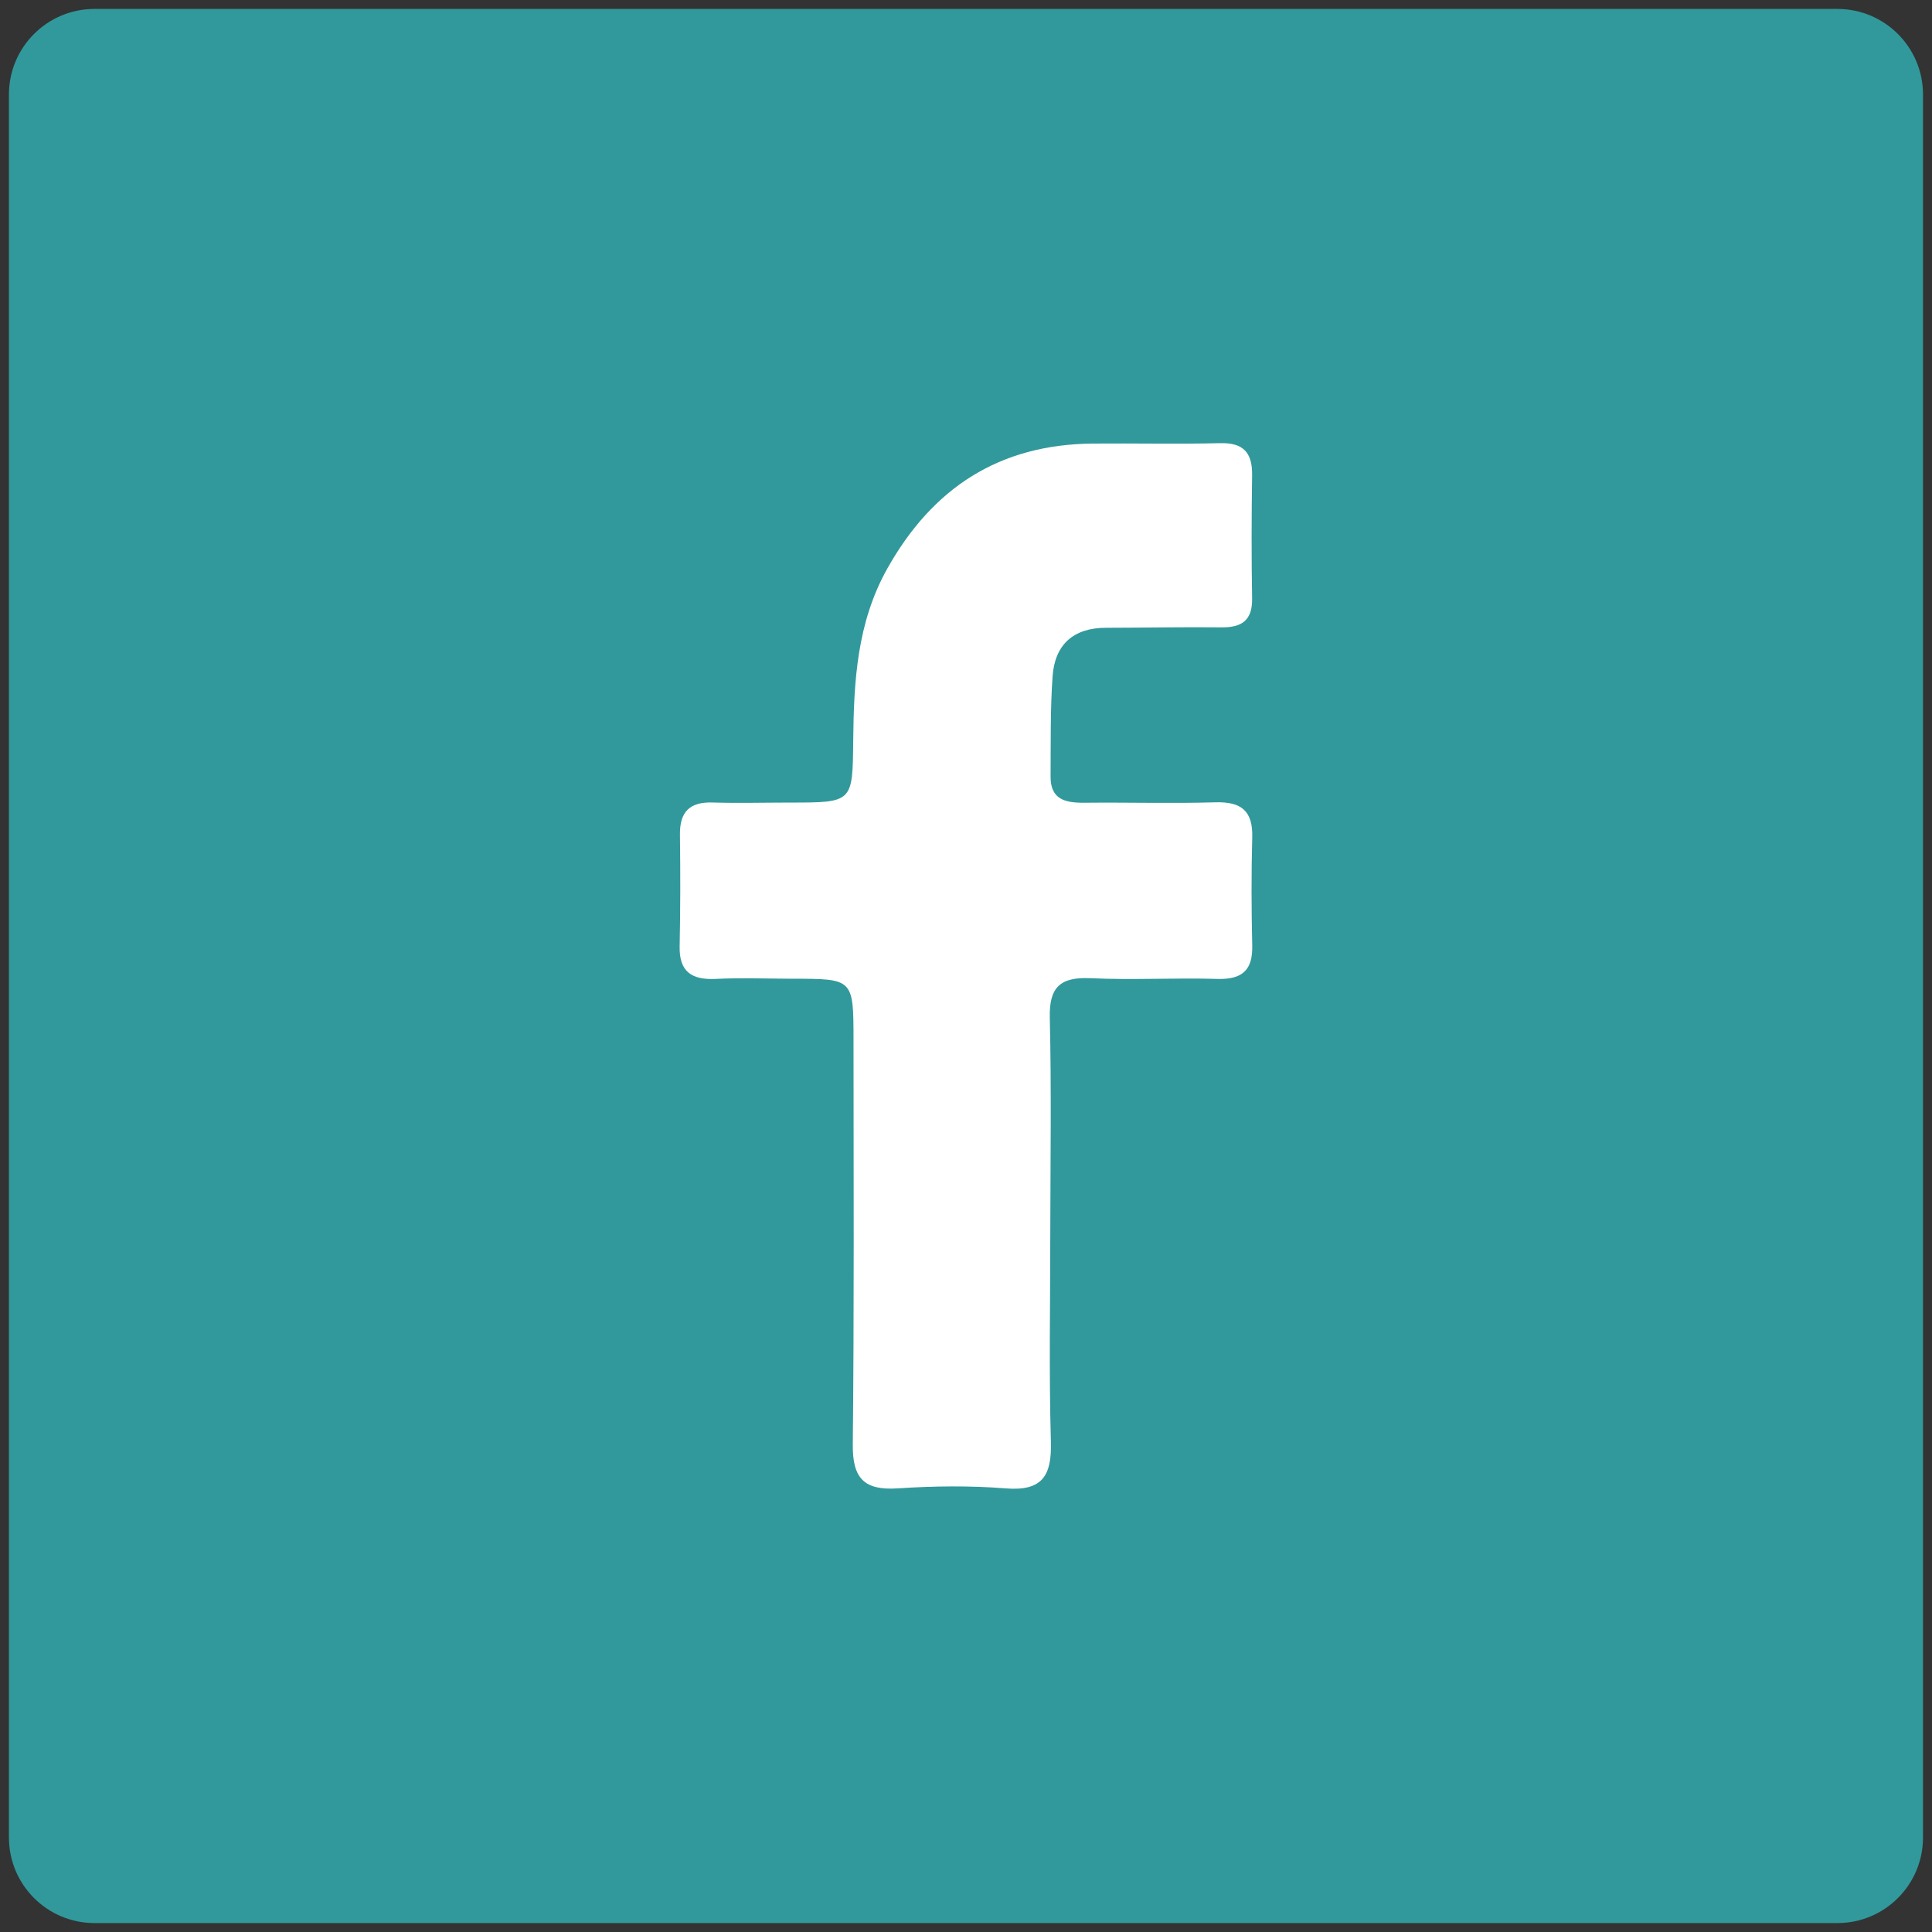 <?xml version="1.0" encoding="utf-8"?>
<!-- Generator: Adobe Illustrator 16.0.4, SVG Export Plug-In . SVG Version: 6.00 Build 0)  -->
<!DOCTYPE svg PUBLIC "-//W3C//DTD SVG 1.1//EN" "http://www.w3.org/Graphics/SVG/1.1/DTD/svg11.dtd">
<svg version="1.1" id="Layer_1" xmlns="http://www.w3.org/2000/svg" xmlns:xlink="http://www.w3.org/1999/xlink" x="0px" y="0px"
	 width="32px" height="32px" viewBox="0 0 32 32" enable-background="new 0 0 32 32" xml:space="preserve">
<rect x="0" y="0" width="32" height="32" fill="#333333" stroke="none"/>
<path fill="#31999B" d="M30.434,31.852H1.565c-0.783,0-1.417-0.635-1.417-1.418V1.565c0-0.782,0.634-1.417,1.417-1.417h28.868
	c0.783,0,1.418,0.635,1.418,1.417v28.868C31.852,31.217,31.217,31.852,30.434,31.852"/>
<path fill="#FFFFFF" d="M17.396,20.43c0,1.148-0.023,2.299,0.01,3.447c0.016,0.562-0.137,0.826-0.753,0.775
	c-0.592-0.047-1.192-0.039-1.785,0c-0.557,0.037-0.749-0.168-0.743-0.727c0.023-2.232,0.013-4.467,0.012-6.699
	c-0.001-1.015-0.003-1.015-1.012-1.015c-0.426-0.001-0.852-0.018-1.275,0.003c-0.396,0.018-0.602-0.121-0.593-0.541
	c0.013-0.616,0.013-1.233,0.005-1.851c-0.004-0.377,0.163-0.542,0.541-0.53c0.425,0.013,0.85,0.001,1.275,0.001
	c1.052,0,1.043,0,1.054-1.028c0.01-0.98,0.062-1.948,0.562-2.843c0.751-1.342,1.859-2.063,3.409-2.075
	c0.701-0.006,1.404,0.011,2.105-0.007c0.387-0.01,0.535,0.157,0.531,0.528c-0.01,0.682-0.012,1.362,0,2.042
	c0.006,0.366-0.17,0.484-0.508,0.481c-0.639-0.007-1.277,0.006-1.914,0.007c-0.541,0.001-0.846,0.281-0.883,0.805
	c-0.039,0.551-0.029,1.104-0.033,1.657c-0.004,0.381,0.242,0.438,0.555,0.436c0.723-0.008,1.447,0.014,2.17-0.007
	c0.432-0.014,0.629,0.14,0.615,0.586c-0.016,0.595-0.014,1.191,0,1.786c0.01,0.412-0.17,0.564-0.576,0.553
	c-0.701-0.021-1.404,0.021-2.105-0.012c-0.496-0.022-0.684,0.146-0.672,0.652C17.416,18.047,17.398,19.238,17.396,20.43"/>
</svg>
